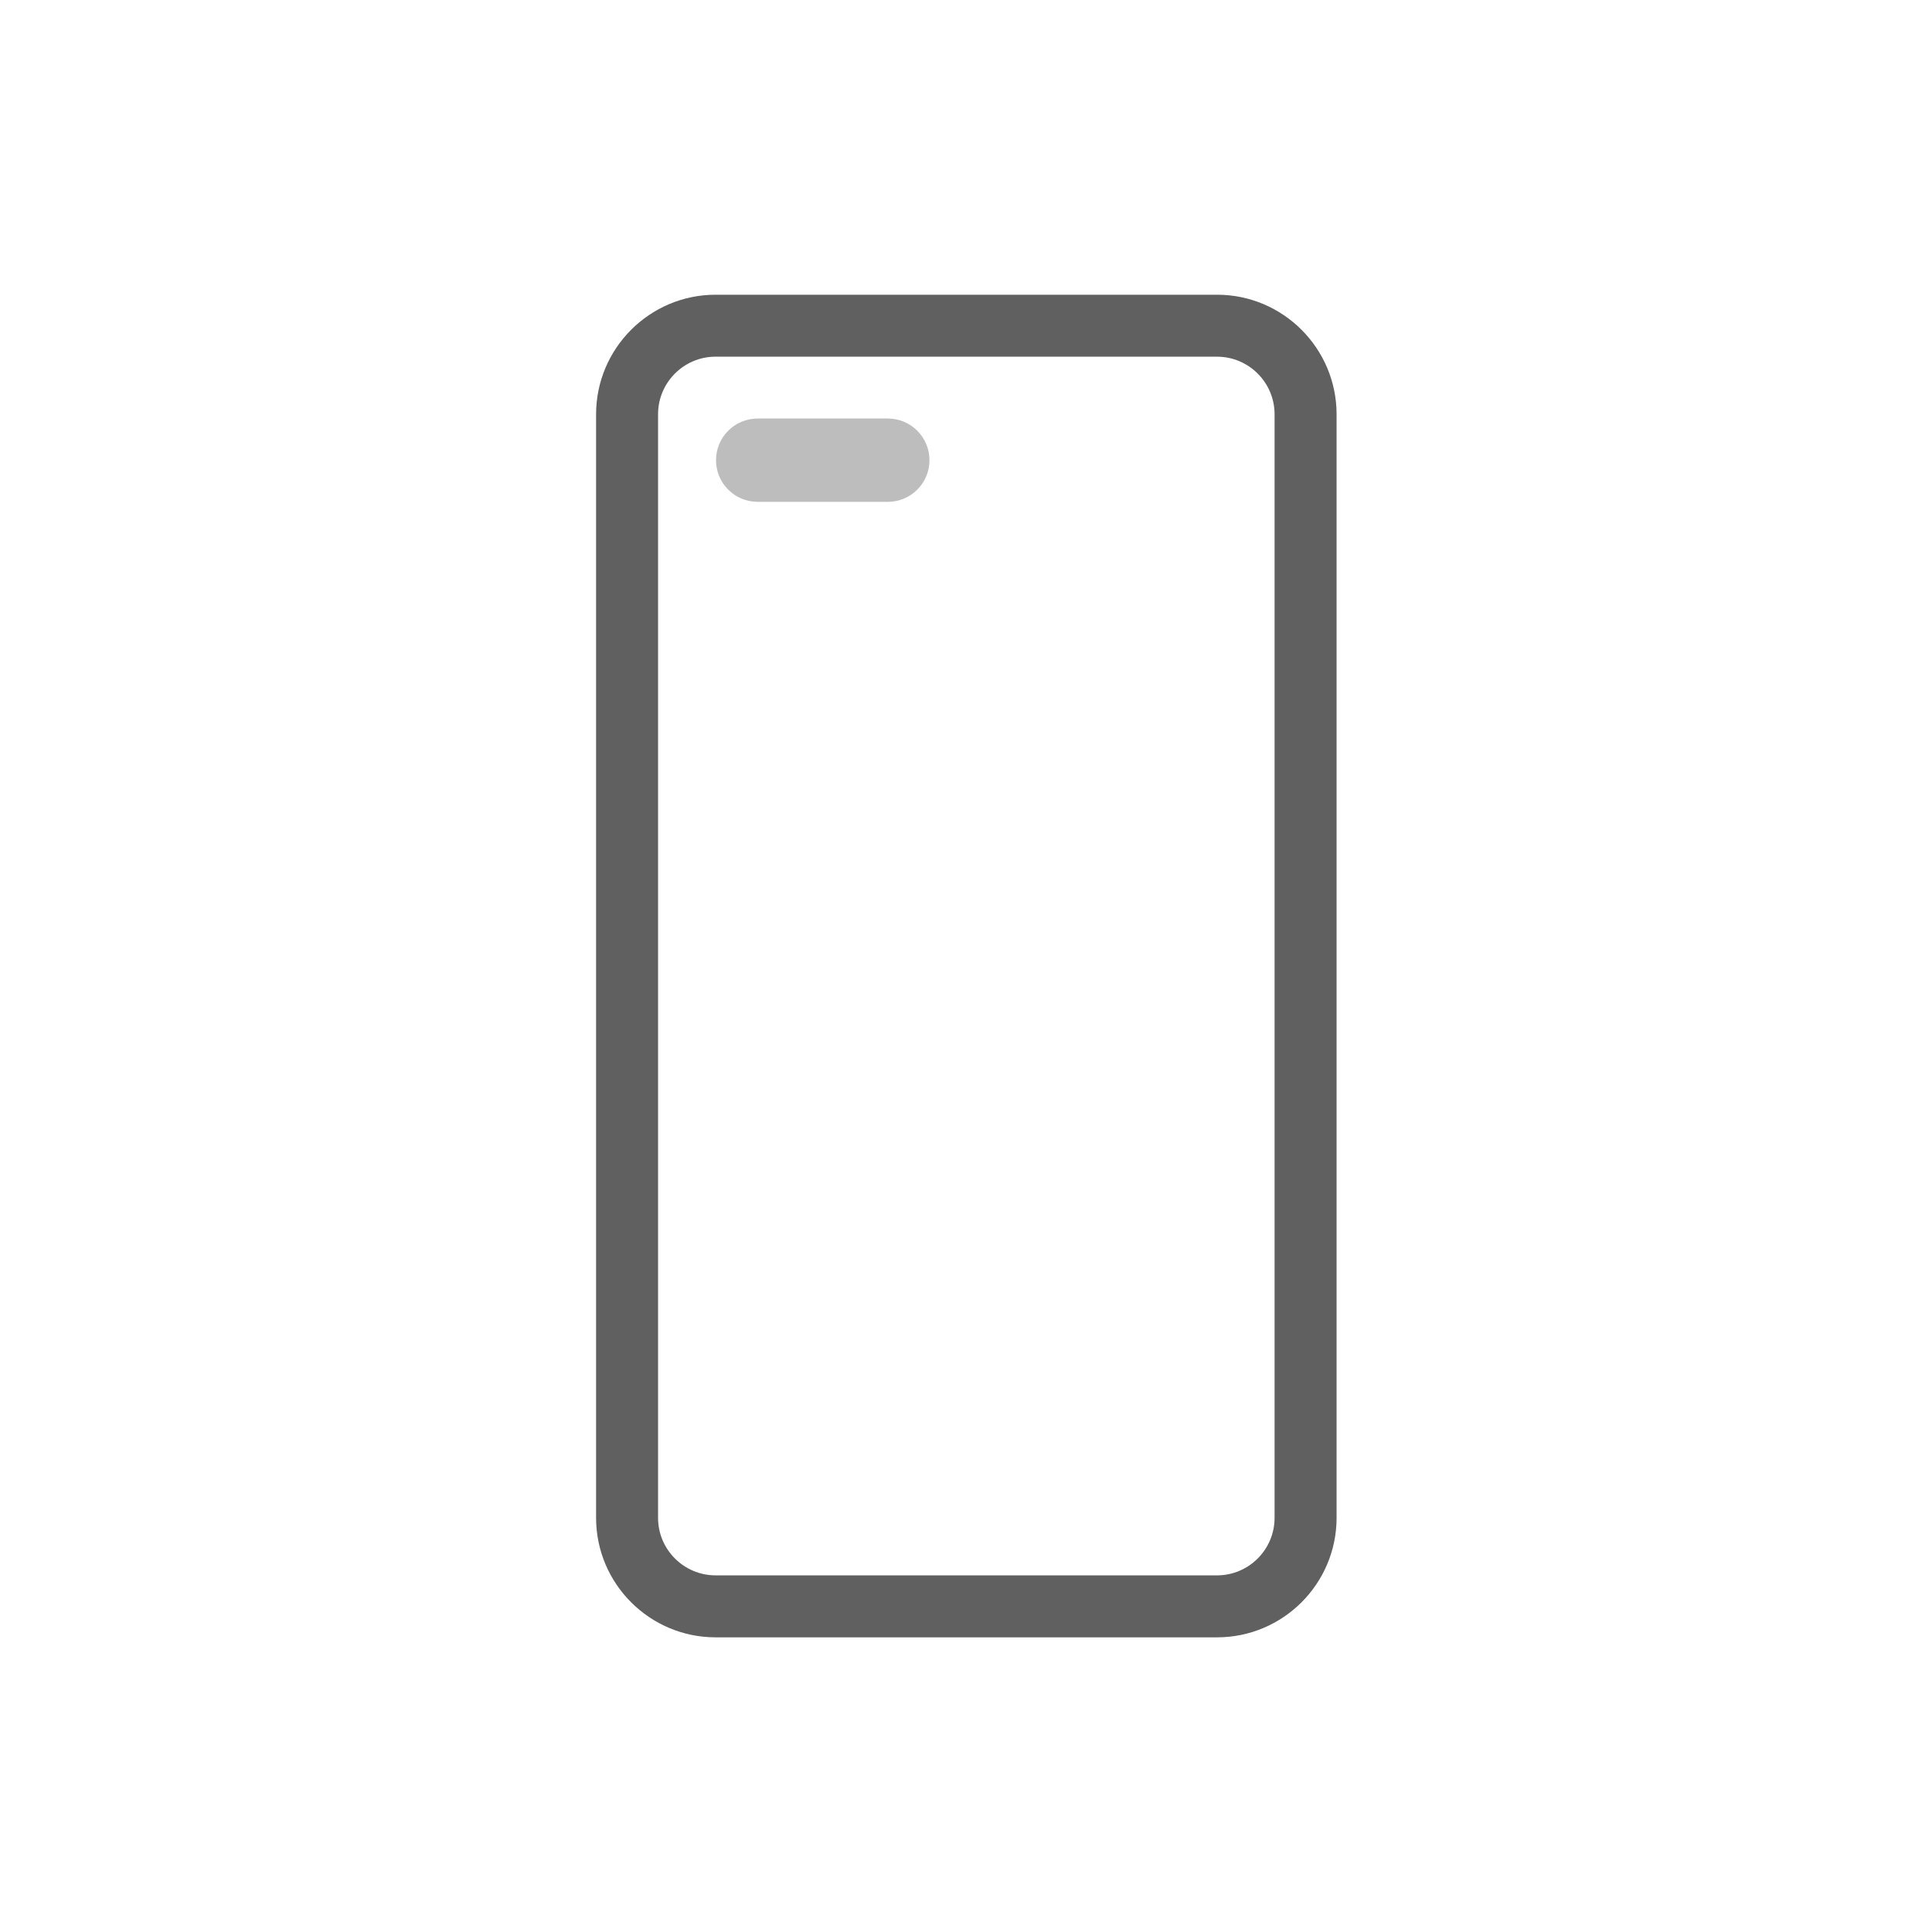 <?xml version="1.0" encoding="utf-8"?>
<!-- Generator: Adobe Illustrator 16.0.0, SVG Export Plug-In . SVG Version: 6.00 Build 0)  -->
<!DOCTYPE svg PUBLIC "-//W3C//DTD SVG 1.1//EN" "http://www.w3.org/Graphics/SVG/1.1/DTD/svg11.dtd">
<svg version="1.1" xmlns="http://www.w3.org/2000/svg" xmlns:xlink="http://www.w3.org/1999/xlink" x="0px" y="0px" width="64px"
	 height="64.002px" viewBox="0 0 64 64.002" enable-background="new 0 0 64 64.002" xml:space="preserve">
<g id="shape" display="none">
	<g display="inline">
		<g>
			<path fill="#0095B6" d="M40.316,54.239h-16.61c-2.184,0-3.96-1.775-3.96-3.959V13.724c0-2.184,1.777-3.961,3.96-3.961h16.61
				c2.184,0,3.96,1.777,3.96,3.961V50.28C44.276,52.464,42.5,54.239,40.316,54.239z M23.706,11.815
				c-1.052,0-1.907,0.855-1.907,1.908V50.28c0,1.051,0.855,1.906,1.907,1.906h16.61c1.051,0,1.906-0.855,1.906-1.906V13.724
				c0-1.053-0.855-1.908-1.906-1.908H23.706z"/>
		</g>
		<g>
			<path fill="#95D3E2" d="M30.79,15.245c0,0.762-0.618,1.379-1.38,1.379h-4.311c-0.762,0-1.38-0.617-1.38-1.379l0,0
				c0-0.764,0.618-1.381,1.38-1.381h4.311C30.172,13.864,30.79,14.481,30.79,15.245L30.79,15.245z"/>
		</g>
	</g>
</g>
<g id="shape_x5F_复制">
	<g>
		<g>
			<path fill="#606060" d="M40.316,54.239h-16.61c-2.184,0-3.96-1.775-3.96-3.959V13.724c0-2.184,1.777-3.961,3.96-3.961h16.61
				c2.184,0,3.96,1.777,3.96,3.961V50.28C44.276,52.464,42.5,54.239,40.316,54.239z M23.706,11.815
				c-1.052,0-1.907,0.855-1.907,1.908V50.28c0,1.051,0.855,1.906,1.907,1.906h16.61c1.051,0,1.906-0.855,1.906-1.906V13.724
				c0-1.053-0.855-1.908-1.906-1.908H23.706z"/>
		</g>
		<g>
			<path fill="#BDBDBD" d="M30.79,15.245c0,0.762-0.618,1.379-1.38,1.379h-4.311c-0.762,0-1.38-0.617-1.38-1.379l0,0
				c0-0.764,0.618-1.381,1.38-1.381h4.311C30.172,13.864,30.79,14.481,30.79,15.245L30.79,15.245z"/>
		</g>
	</g>
</g>
</svg>
